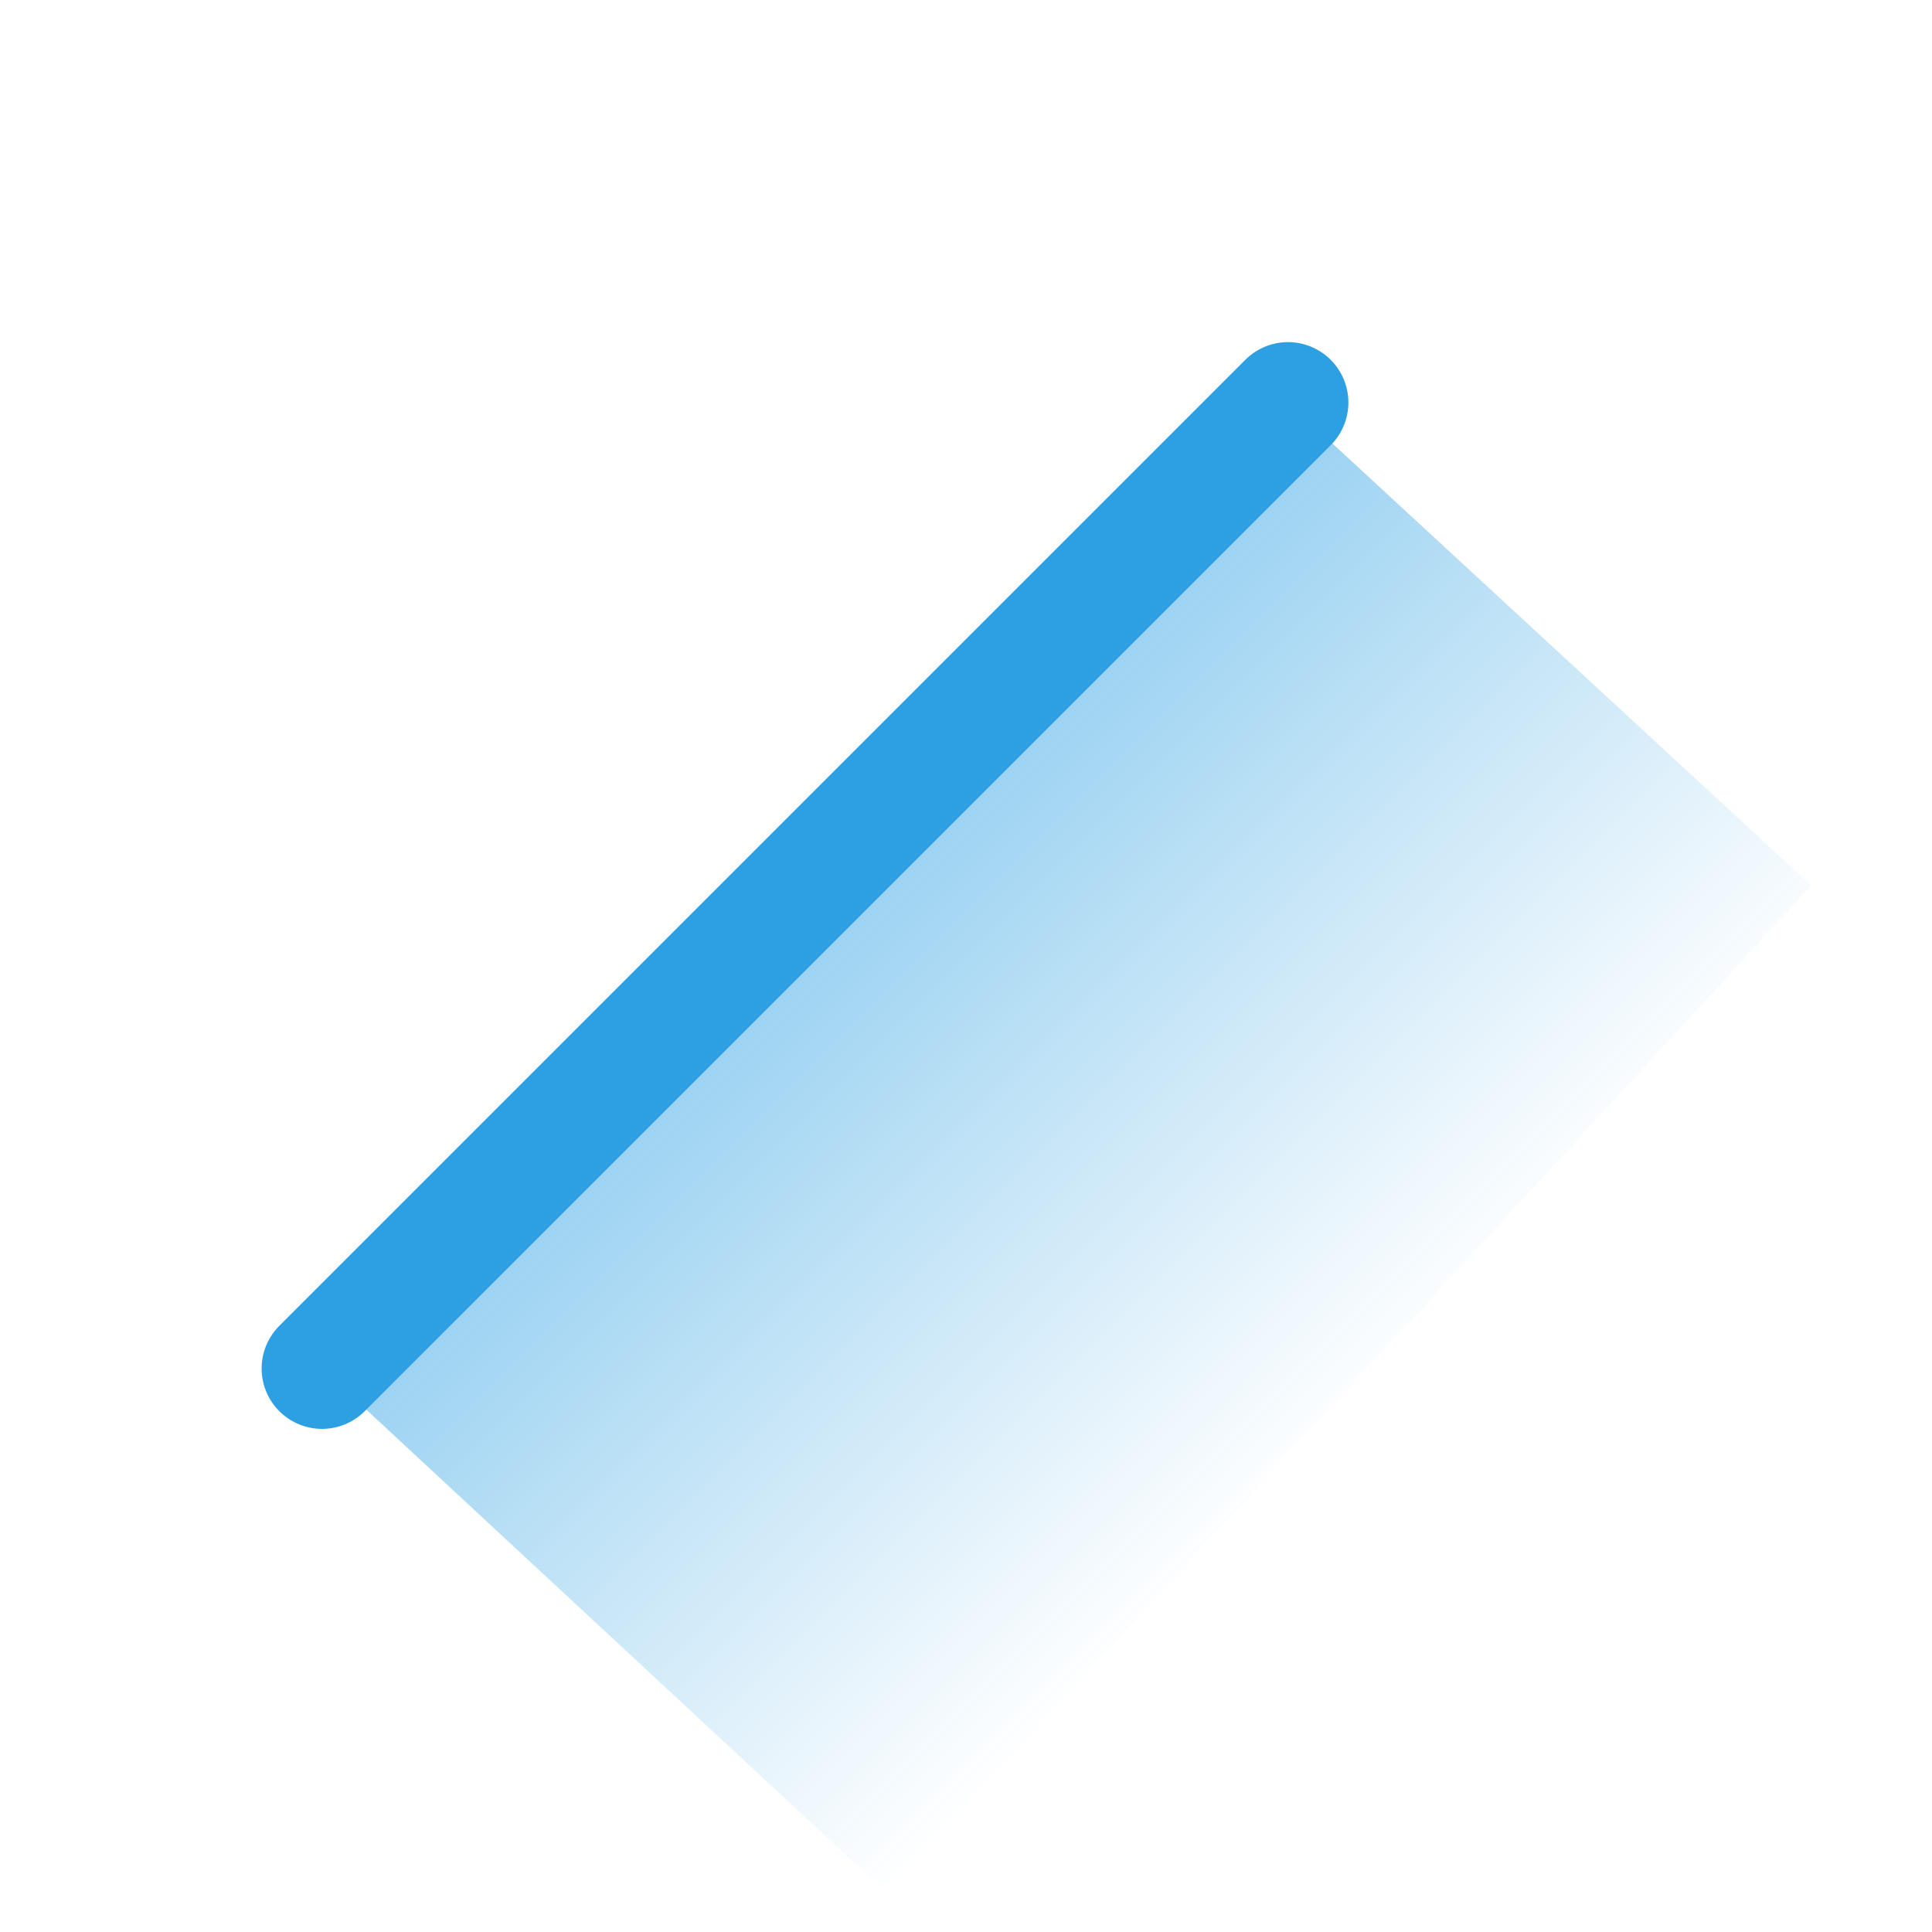 <svg width="36" height="36" viewBox="0 0 36 36" fill="none" xmlns="http://www.w3.org/2000/svg">
<path d="M16.5 35.25L6 25.5L24 7.5L33.75 16.5L16.5 35.25Z" fill="url(#paint0_linear_248_3415)"/>
<path d="M6 25.5L24 7.5" stroke="#2CA0E2" stroke-width="2.25" stroke-linecap="round"/>
<defs>
<linearGradient id="paint0_linear_248_3415" x1="16.5" y1="15.75" x2="26.25" y2="25.5" gradientUnits="userSpaceOnUse">
<stop stop-color="#2CA0E2" stop-opacity="0.48"/>
<stop offset="1" stop-color="#2CA0E2" stop-opacity="0"/>
</linearGradient>
</defs>
</svg>
